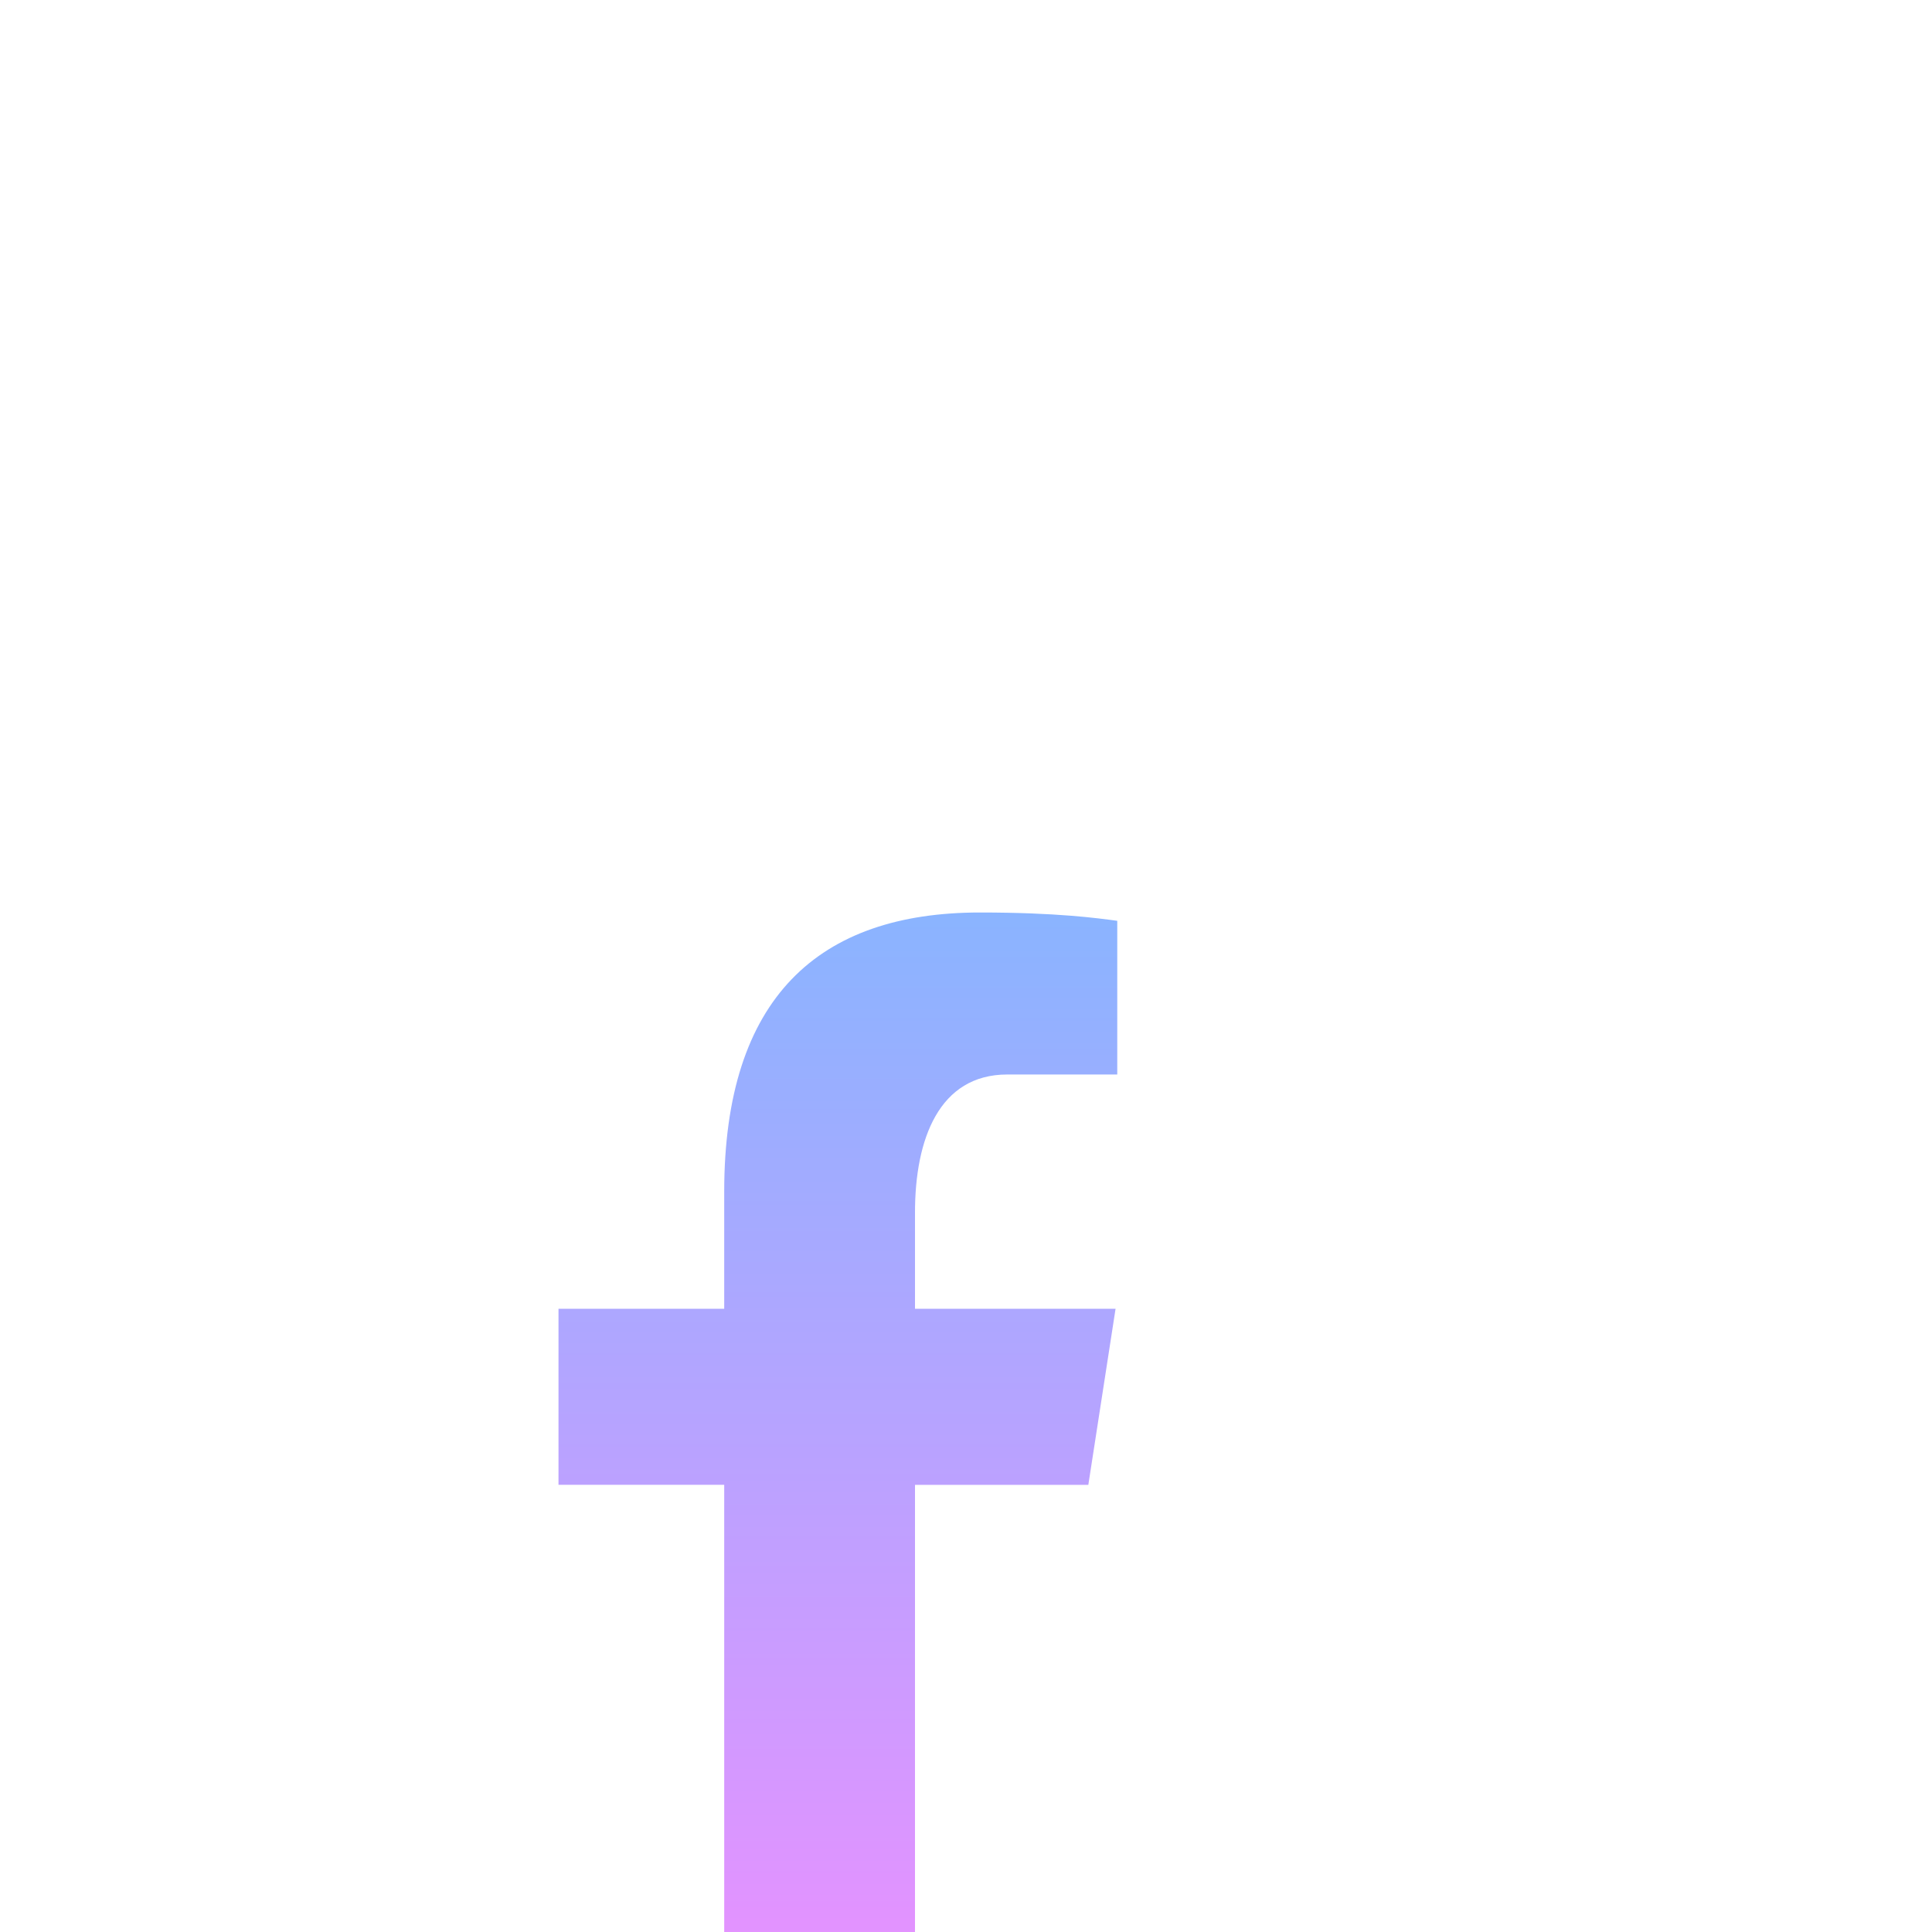 <svg xmlns="http://www.w3.org/2000/svg" x="0px" y="0px" width="100" height="100" viewBox="0,0,300,150">
<defs><linearGradient x1="32.526" y1="16.627" x2="32.526" y2="56.834" gradientUnits="userSpaceOnUse" id="color-1_118501_gr1"><stop offset="0" stop-color="#8ab4ff"></stop><stop offset="1" stop-color="#e492ff"></stop></linearGradient><linearGradient x1="32" y1="6" x2="32" y2="58" gradientUnits="userSpaceOnUse" id="color-2_118501_gr2"><stop offset="0" stop-color="#1a6dff"></stop><stop offset="1" stop-color="#c822ff"></stop></linearGradient></defs><g fill="none" fill-rule="nonzero" stroke="none" stroke-width="none" stroke-linecap="butt" stroke-linejoin="miter" stroke-miterlimit="10" stroke-dasharray="" stroke-dashoffset="0" font-family="none" font-weight="none" font-size="none" text-anchor="none" style="mix-blend-mode: normal"><g transform="scale(4,4)"><path d="M35.52,38.891h6.729l1.057,-6.835h-7.786v-3.736c0,-2.839 0.928,-5.358 3.584,-5.358h4.268v-5.966c-0.75,-0.101 -2.335,-0.323 -5.332,-0.323c-6.258,0 -9.926,3.305 -9.926,10.834v4.548h-6.433v6.835h6.433v17.788c1.271,0.191 2.562,0.322 3.886,0.322c1.197,0 2.366,-0.109 3.52,-0.266z" fill="url(#color-1_118501_gr1)" stroke="none" stroke-width="1"></path><path d="M32,7c-13.807,0 -25,11.193 -25,25c0,13.807 11.193,25 25,25c13.807,0 25,-11.193 25,-25c0,-13.807 -11.193,-25 -25,-25z" fill="none" stroke="url(#color-2)" stroke-width="2"></path></g></g>
</svg>